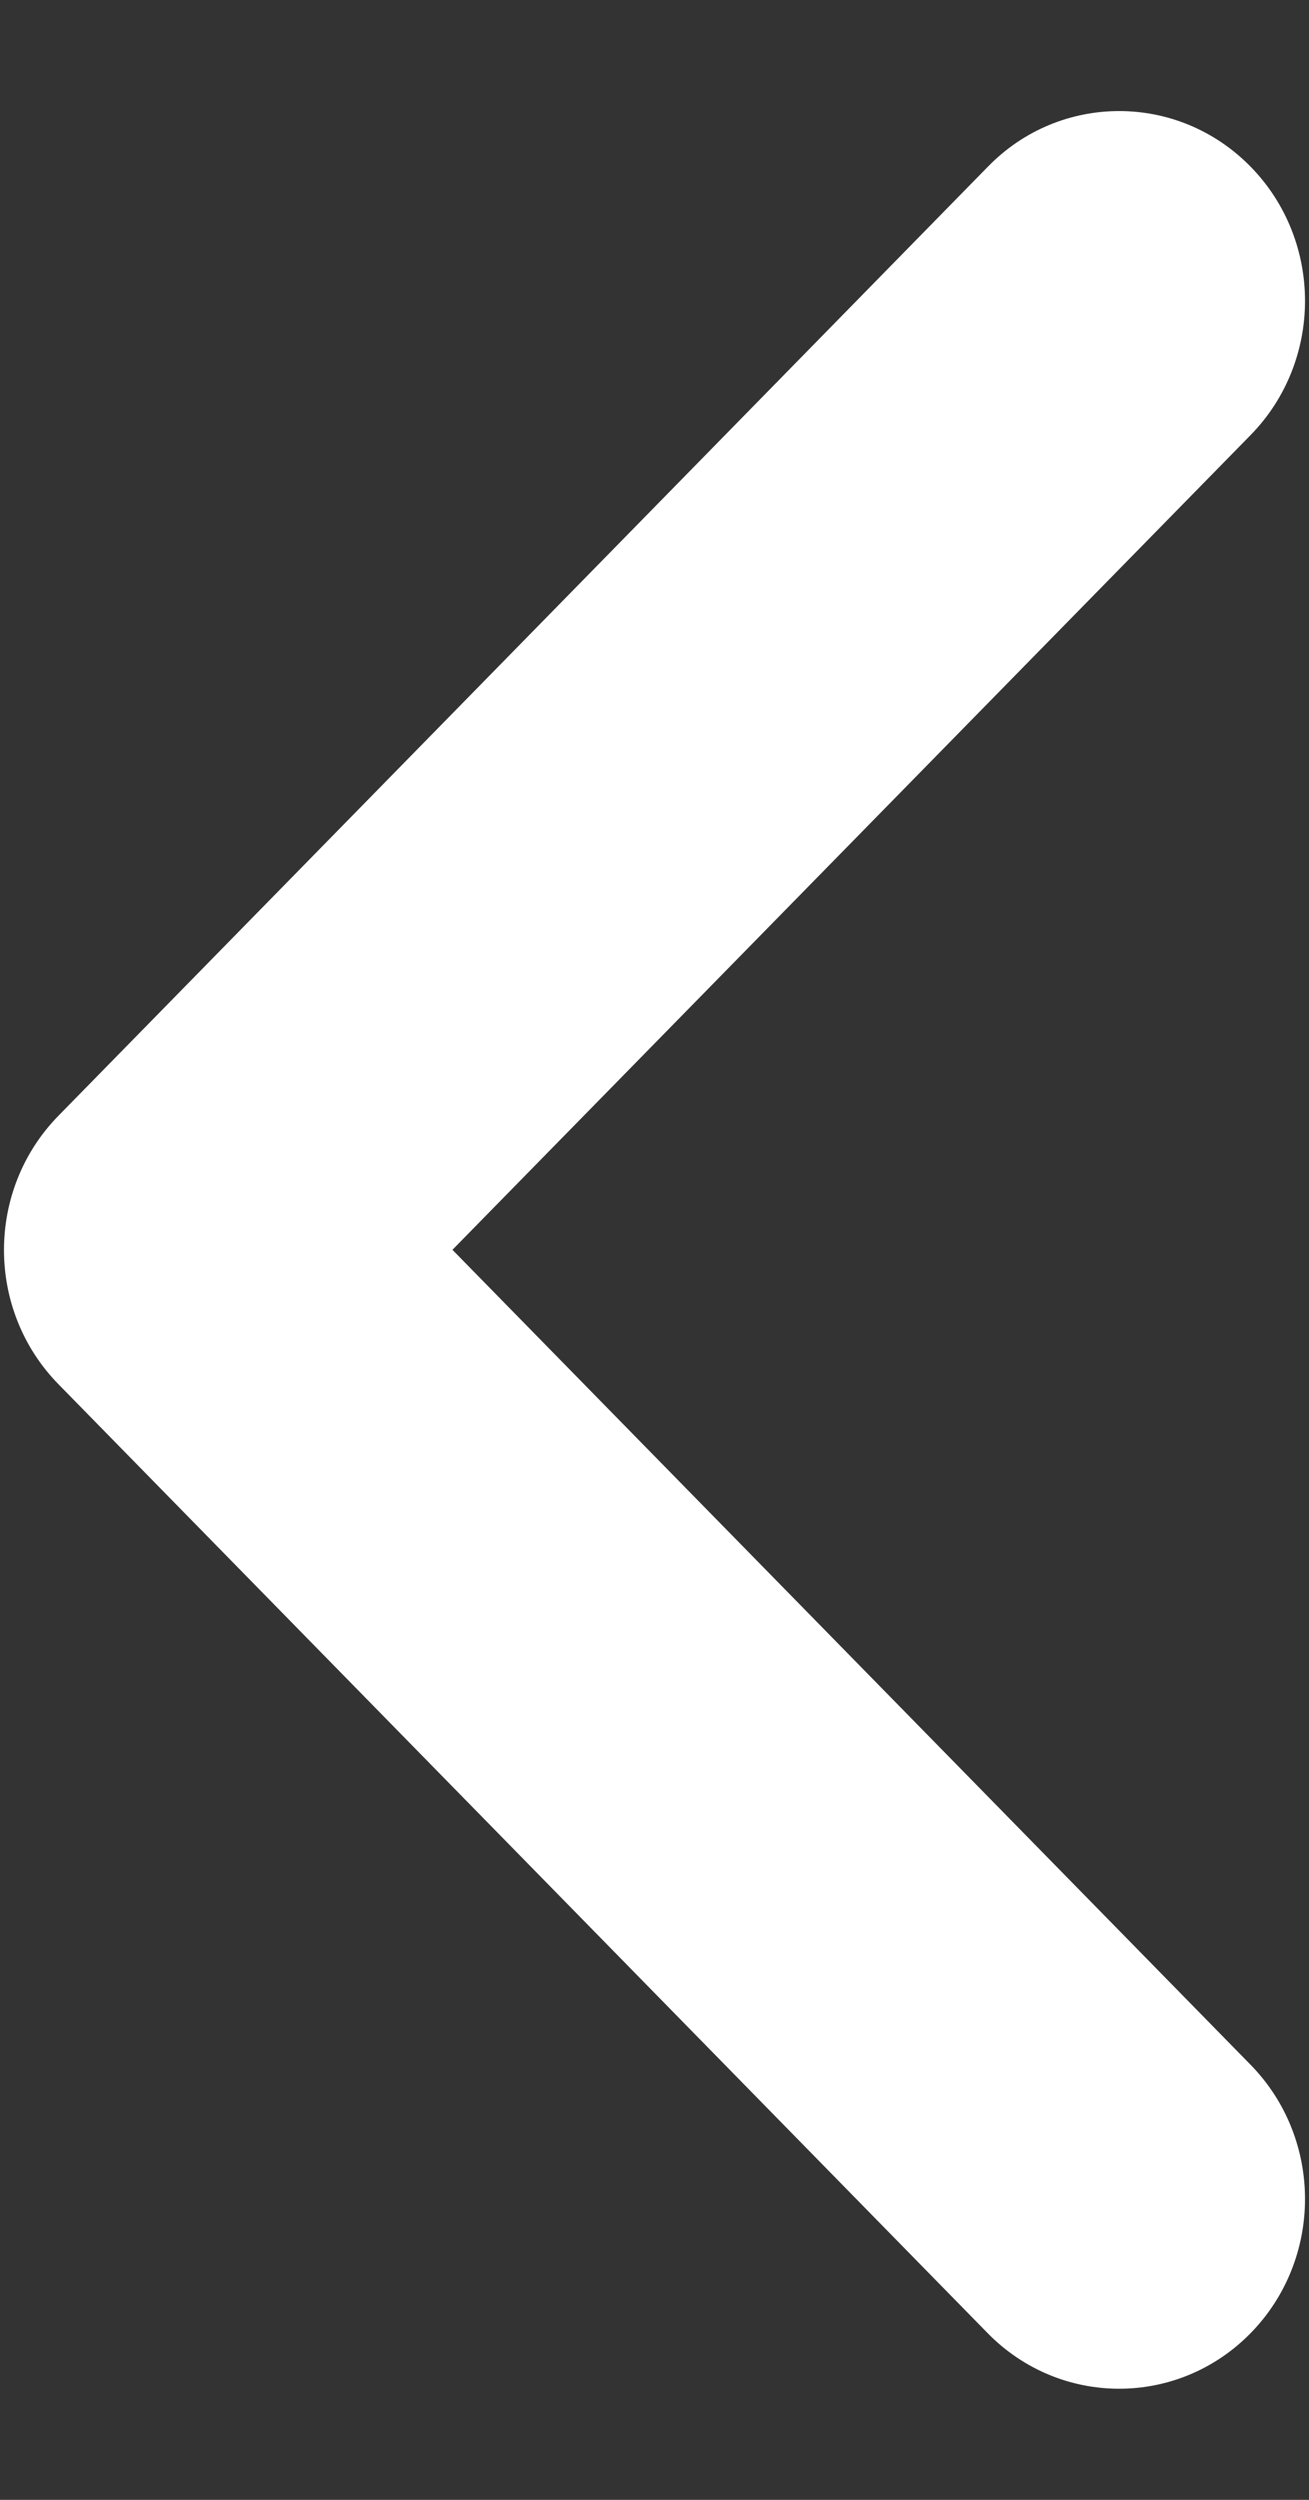 <svg width="11" height="21" viewBox="0 0 11 21" fill="none" xmlns="http://www.w3.org/2000/svg">
<rect x="0" y="0" width="11" height="21" fill="#333333" stroke="none"/>
<path d="M9.405 0.933C9.805 0.933 10.204 1.089 10.509 1.4C11.119 2.023 11.119 3.032 10.509 3.655L3.802 10.499L10.509 17.345C11.119 17.968 11.119 18.977 10.509 19.6C9.899 20.222 8.91 20.222 8.3 19.6L0.491 11.628C-0.119 11.005 -0.119 9.996 0.491 9.373L8.3 1.402C8.605 1.088 9.005 0.933 9.405 0.933Z" fill="white"/>
</svg>
